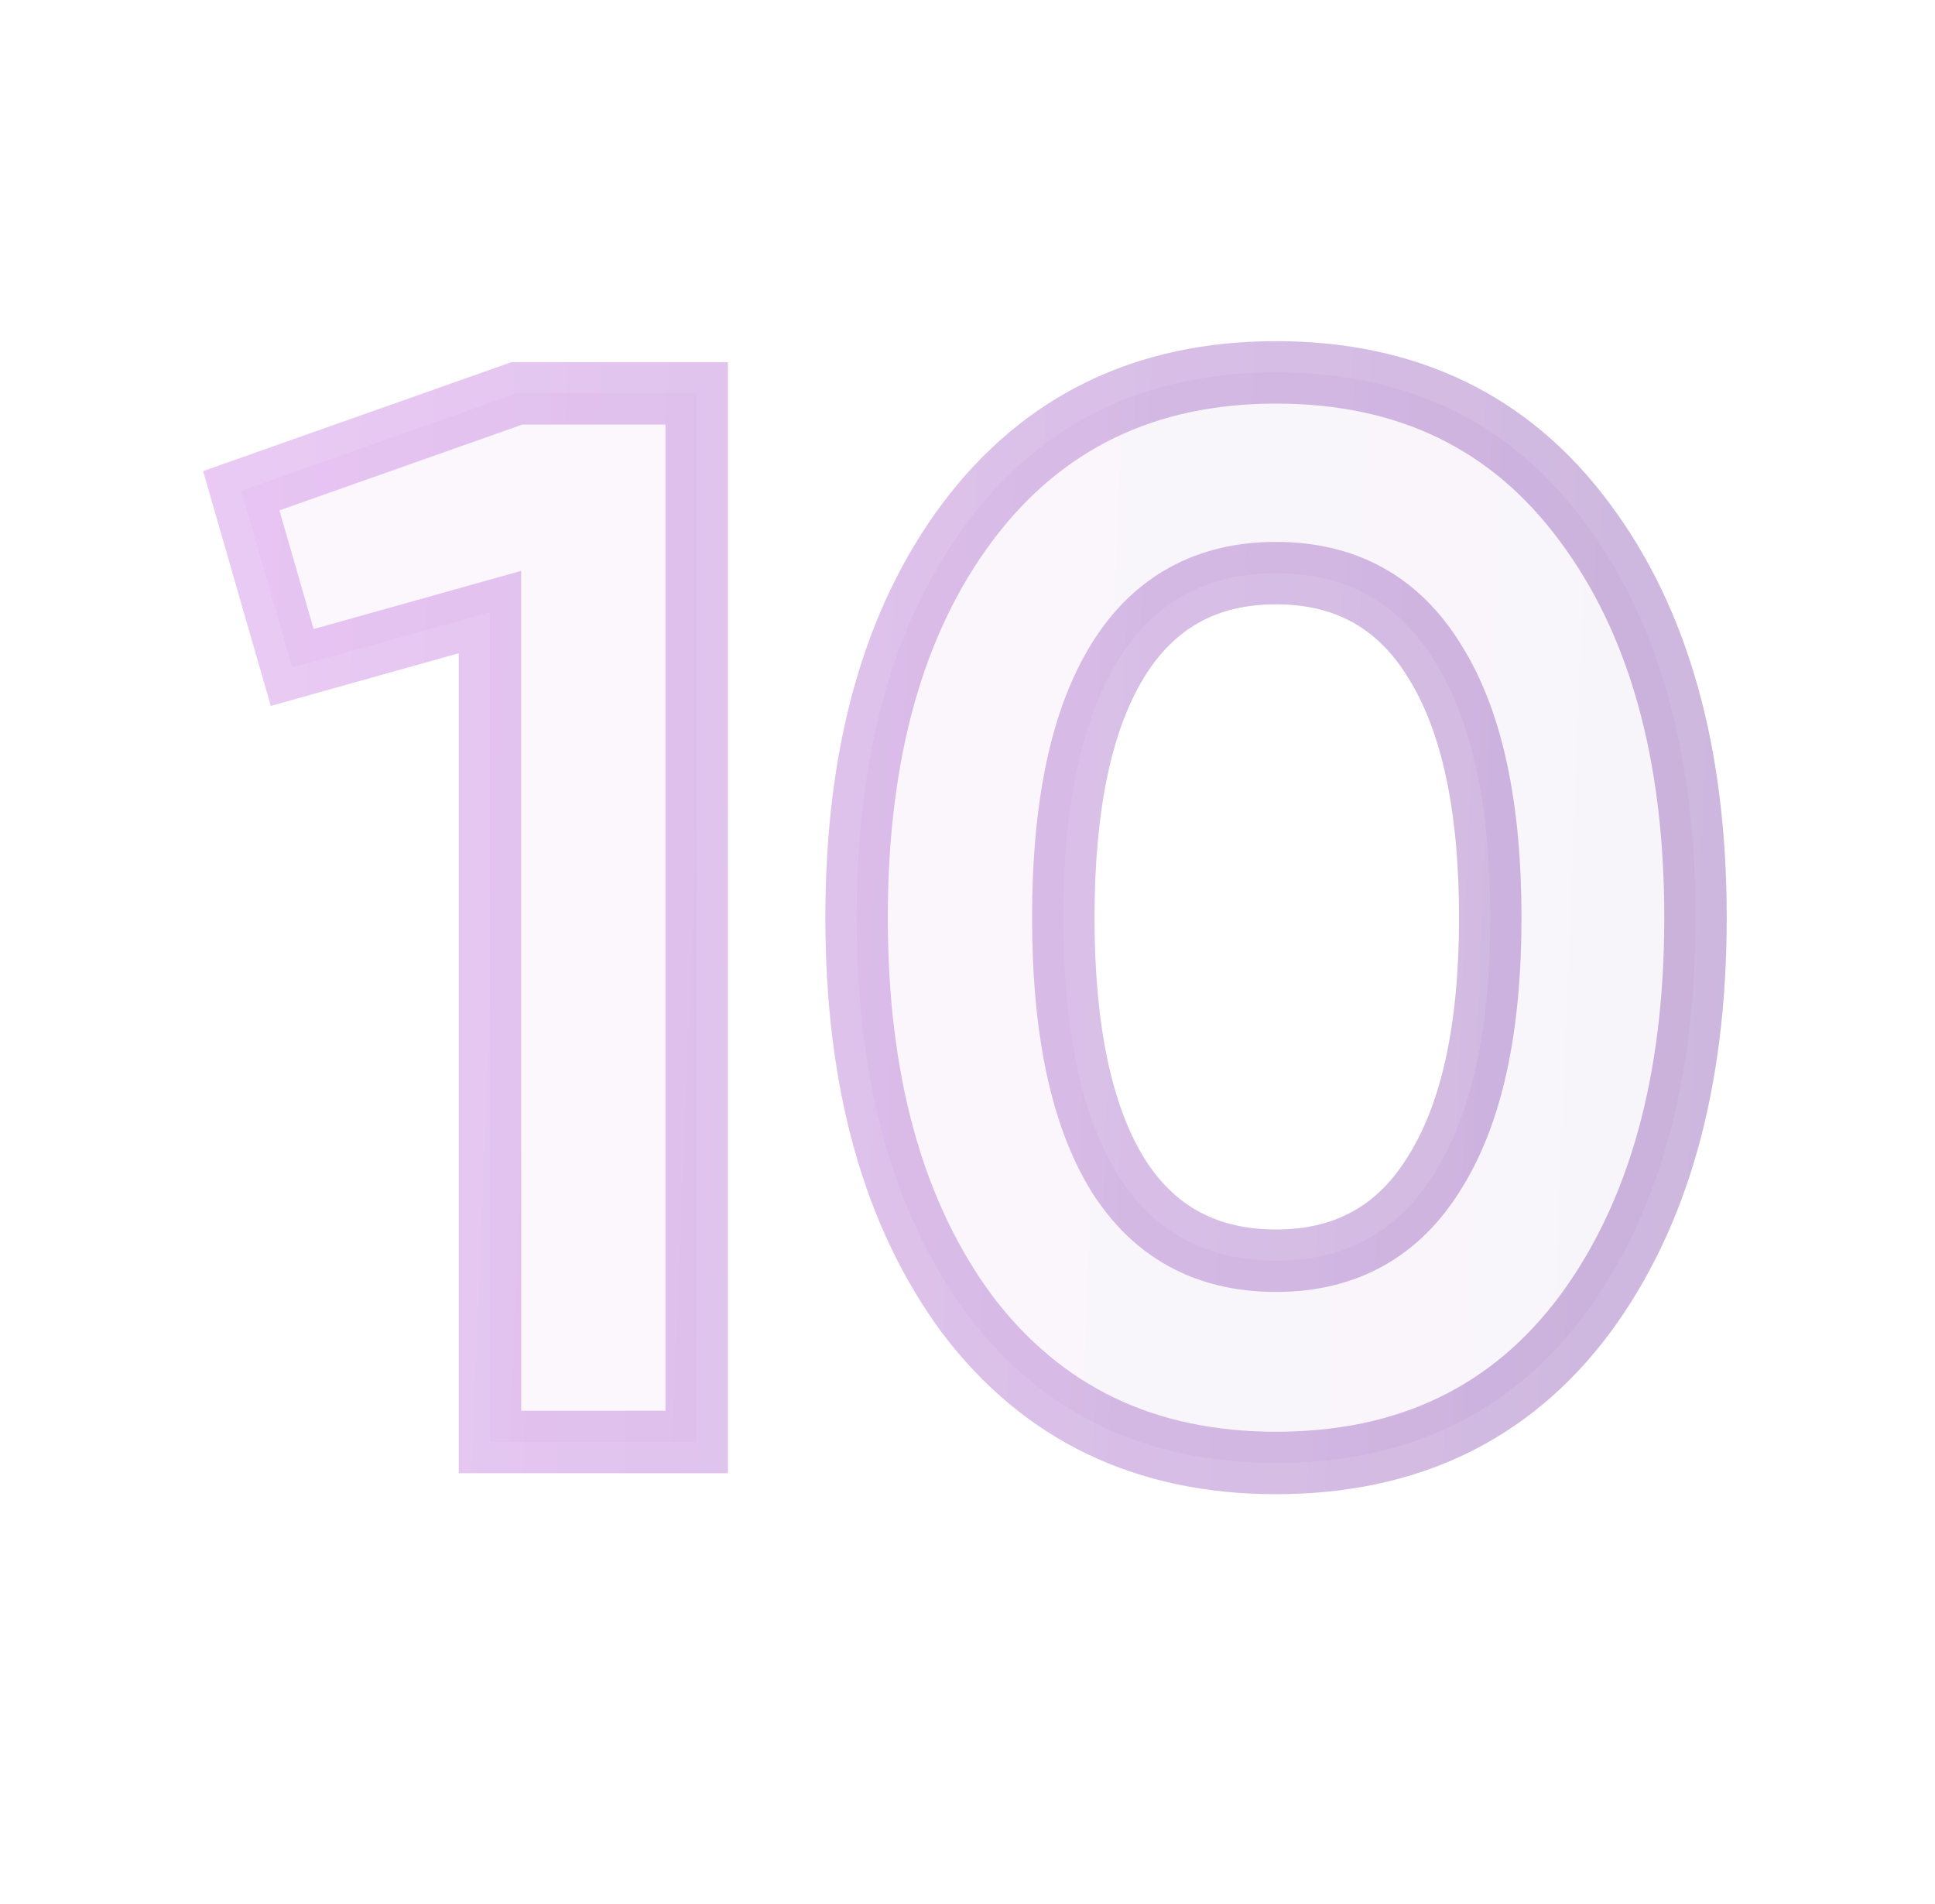 <svg xmlns="http://www.w3.org/2000/svg" width="62" height="61" fill="none" viewBox="0 0 62 61"><g filter="url(#filter0_f)" opacity=".15"><path fill="url(#paint0_linear)" d="M16.563 12.604V11.604H16.392L16.23 11.661L16.563 12.604ZM22.323 12.604H23.323V11.604H22.323V12.604ZM22.323 46.204V47.204H23.323V46.204H22.323ZM15.699 46.204H14.699V47.204H15.699V46.204ZM15.699 19.612H16.699V18.293L15.429 18.649L15.699 19.612ZM9.363 21.388L8.402 21.665L8.677 22.619L9.633 22.351L9.363 21.388ZM7.731 15.724L7.398 14.781L6.509 15.095L6.77 16.001L7.731 15.724ZM16.563 13.604H22.323V11.604H16.563V13.604ZM21.323 12.604V46.204H23.323V12.604H21.323ZM22.323 45.204H15.699V47.204H22.323V45.204ZM16.699 46.204V19.612H14.699V46.204H16.699ZM15.429 18.649L9.093 20.425L9.633 22.351L15.969 20.575L15.429 18.649ZM10.324 21.111L8.692 15.447L6.77 16.001L8.402 21.665L10.324 21.111ZM8.064 16.667L16.896 13.547L16.23 11.661L7.398 14.781L8.064 16.667ZM30.998 42.124L30.194 42.719L30.201 42.728L30.998 42.124ZM30.998 16.732L30.198 16.132L30.197 16.133L30.998 16.732ZM50.774 16.732L49.97 17.327L49.973 17.331L50.774 16.732ZM50.774 42.124L51.575 42.723L51.578 42.719L50.774 42.124ZM35.798 37.612L34.944 38.133L34.948 38.139L35.798 37.612ZM45.974 37.564L45.126 37.033L45.12 37.043L45.974 37.564ZM45.974 21.196L45.12 21.717L45.126 21.727L45.974 21.196ZM40.886 45.876C36.987 45.876 33.994 44.423 31.795 41.52L30.201 42.728C32.801 46.161 36.401 47.876 40.886 47.876V45.876ZM31.802 41.529C29.597 38.55 28.446 34.539 28.446 29.404H26.446C26.446 34.829 27.663 39.298 30.194 42.719L31.802 41.529ZM28.446 29.404C28.446 24.268 29.597 20.276 31.799 17.331L30.197 16.133C27.662 19.524 26.446 23.98 26.446 29.404H28.446ZM31.798 17.332C33.998 14.398 36.991 12.932 40.886 12.932V10.932C36.397 10.932 32.797 12.666 30.198 16.132L31.798 17.332ZM40.886 12.932C44.815 12.932 47.803 14.399 49.97 17.327L51.578 16.137C49.008 12.665 45.404 10.932 40.886 10.932V12.932ZM49.973 17.331C52.174 20.276 53.326 24.268 53.326 29.404H55.326C55.326 23.98 54.109 19.524 51.575 16.133L49.973 17.331ZM53.326 29.404C53.326 34.539 52.175 38.55 49.97 41.529L51.578 42.719C54.109 39.298 55.326 34.829 55.326 29.404H53.326ZM49.973 41.525C47.808 44.422 44.819 45.876 40.886 45.876V47.876C45.4 47.876 49.003 46.163 51.575 42.723L49.973 41.525ZM34.948 38.139C36.288 40.298 38.31 41.396 40.886 41.396V39.396C38.981 39.396 37.611 38.638 36.647 37.085L34.948 38.139ZM40.886 41.396C43.469 41.396 45.491 40.275 46.827 38.085L45.12 37.043C44.152 38.629 42.782 39.396 40.886 39.396V41.396ZM46.821 38.095C48.148 35.98 48.75 33.042 48.75 29.404H46.75C46.75 32.87 46.168 35.372 45.126 37.033L46.821 38.095ZM48.75 29.404C48.75 25.736 48.148 22.782 46.821 20.665L45.126 21.727C46.167 23.387 46.75 25.904 46.75 29.404H48.75ZM46.827 20.675C45.491 18.485 43.469 17.364 40.886 17.364V19.364C42.782 19.364 44.152 20.131 45.12 21.717L46.827 20.675ZM40.886 17.364C38.303 17.364 36.28 18.485 34.944 20.675L36.651 21.717C37.619 20.131 38.989 19.364 40.886 19.364V17.364ZM34.944 20.675C33.654 22.789 33.07 25.739 33.07 29.404H35.07C35.07 25.901 35.637 23.379 36.651 21.717L34.944 20.675ZM33.07 29.404C33.07 33.069 33.654 36.019 34.944 38.133L36.651 37.091C35.637 35.429 35.07 32.907 35.07 29.404H33.07Z"/></g><path fill="url(#paint1_linear)" d="M16.563 12.604H22.323V46.204H15.699V19.612L9.363 21.388L7.731 15.724L16.563 12.604ZM40.886 46.876C36.694 46.876 33.398 45.292 30.998 42.124C28.63 38.924 27.446 34.684 27.446 29.404C27.446 24.124 28.63 19.9 30.998 16.732C33.398 13.532 36.694 11.932 40.886 11.932C45.11 11.932 48.406 13.532 50.774 16.732C53.142 19.9 54.326 24.124 54.326 29.404C54.326 34.684 53.142 38.924 50.774 42.124C48.406 45.292 45.11 46.876 40.886 46.876ZM35.798 37.612C36.95 39.468 38.646 40.396 40.886 40.396C43.126 40.396 44.822 39.452 45.974 37.564C47.158 35.676 47.75 32.956 47.75 29.404C47.75 25.82 47.158 23.084 45.974 21.196C44.822 19.308 43.126 18.364 40.886 18.364C38.646 18.364 36.95 19.308 35.798 21.196C34.646 23.084 34.07 25.82 34.07 29.404C34.07 32.988 34.646 35.724 35.798 37.612Z" opacity=".05"/><path fill="url(#paint2_linear)" fill-opacity=".5" d="M16.563 12.604V11.604H16.392L16.23 11.661L16.563 12.604ZM22.323 12.604H23.323V11.604H22.323V12.604ZM22.323 46.204V47.204H23.323V46.204H22.323ZM15.699 46.204H14.699V47.204H15.699V46.204ZM15.699 19.612H16.699V18.293L15.429 18.649L15.699 19.612ZM9.363 21.388L8.402 21.665L8.677 22.619L9.633 22.351L9.363 21.388ZM7.731 15.724L7.398 14.781L6.509 15.095L6.77 16.001L7.731 15.724ZM16.563 13.604H22.323V11.604H16.563V13.604ZM21.323 12.604V46.204H23.323V12.604H21.323ZM22.323 45.204H15.699V47.204H22.323V45.204ZM16.699 46.204V19.612H14.699V46.204H16.699ZM15.429 18.649L9.093 20.425L9.633 22.351L15.969 20.575L15.429 18.649ZM10.324 21.111L8.692 15.447L6.77 16.001L8.402 21.665L10.324 21.111ZM8.064 16.667L16.896 13.547L16.23 11.661L7.398 14.781L8.064 16.667ZM30.998 42.124L30.194 42.719L30.201 42.728L30.998 42.124ZM30.998 16.732L30.198 16.132L30.197 16.133L30.998 16.732ZM50.774 16.732L49.97 17.327L49.973 17.331L50.774 16.732ZM50.774 42.124L51.575 42.723L51.578 42.719L50.774 42.124ZM35.798 37.612L34.944 38.133L34.948 38.139L35.798 37.612ZM45.974 37.564L45.126 37.033L45.12 37.043L45.974 37.564ZM45.974 21.196L45.12 21.717L45.126 21.727L45.974 21.196ZM40.886 45.876C36.987 45.876 33.994 44.423 31.795 41.52L30.201 42.728C32.801 46.161 36.401 47.876 40.886 47.876V45.876ZM31.802 41.529C29.597 38.55 28.446 34.539 28.446 29.404H26.446C26.446 34.829 27.663 39.298 30.194 42.719L31.802 41.529ZM28.446 29.404C28.446 24.268 29.597 20.276 31.799 17.331L30.197 16.133C27.662 19.524 26.446 23.98 26.446 29.404H28.446ZM31.798 17.332C33.998 14.398 36.991 12.932 40.886 12.932V10.932C36.397 10.932 32.797 12.666 30.198 16.132L31.798 17.332ZM40.886 12.932C44.815 12.932 47.803 14.399 49.97 17.327L51.578 16.137C49.008 12.665 45.404 10.932 40.886 10.932V12.932ZM49.973 17.331C52.174 20.276 53.326 24.268 53.326 29.404H55.326C55.326 23.98 54.109 19.524 51.575 16.133L49.973 17.331ZM53.326 29.404C53.326 34.539 52.175 38.55 49.97 41.529L51.578 42.719C54.109 39.298 55.326 34.829 55.326 29.404H53.326ZM49.973 41.525C47.808 44.422 44.819 45.876 40.886 45.876V47.876C45.4 47.876 49.003 46.163 51.575 42.723L49.973 41.525ZM34.948 38.139C36.288 40.298 38.31 41.396 40.886 41.396V39.396C38.981 39.396 37.611 38.638 36.647 37.085L34.948 38.139ZM40.886 41.396C43.469 41.396 45.491 40.275 46.827 38.085L45.12 37.043C44.152 38.629 42.782 39.396 40.886 39.396V41.396ZM46.821 38.095C48.148 35.98 48.75 33.042 48.75 29.404H46.75C46.75 32.87 46.168 35.372 45.126 37.033L46.821 38.095ZM48.75 29.404C48.75 25.736 48.148 22.782 46.821 20.665L45.126 21.727C46.167 23.387 46.75 25.904 46.75 29.404H48.75ZM46.827 20.675C45.491 18.485 43.469 17.364 40.886 17.364V19.364C42.782 19.364 44.152 20.131 45.12 21.717L46.827 20.675ZM40.886 17.364C38.303 17.364 36.28 18.485 34.944 20.675L36.651 21.717C37.619 20.131 38.989 19.364 40.886 19.364V17.364ZM34.944 20.675C33.654 22.789 33.07 25.739 33.07 29.404H35.07C35.07 25.901 35.637 23.379 36.651 21.717L34.944 20.675ZM33.07 29.404C33.07 33.069 33.654 36.019 34.944 38.133L36.651 37.091C35.637 35.429 35.07 32.907 35.07 29.404H33.07Z" opacity=".5"/><defs><filter id="filter0_f" width="60.816" height="48.944" x=".509" y="4.932" color-interpolation-filters="sRGB" filterUnits="userSpaceOnUse"><feFlood flood-opacity="0" result="BackgroundImageFix"/><feBlend in="SourceGraphic" in2="BackgroundImageFix" mode="normal" result="shape"/><feGaussianBlur result="effect1_foregroundBlur" stdDeviation="3"/></filter><linearGradient id="paint0_linear" x1="6" x2="58.295" y1=".204" y2="2.276" gradientUnits="userSpaceOnUse"><stop stop-color="#C86FE5"/><stop offset="1" stop-color="#7237A1"/></linearGradient><linearGradient id="paint1_linear" x1="6" x2="58.295" y1=".204" y2="2.276" gradientUnits="userSpaceOnUse"><stop stop-color="#C86FE5"/><stop offset="1" stop-color="#7237A1"/></linearGradient><linearGradient id="paint2_linear" x1="6" x2="58.295" y1=".204" y2="2.276" gradientUnits="userSpaceOnUse"><stop stop-color="#C86FE5"/><stop offset="1" stop-color="#7237A1"/></linearGradient></defs></svg>